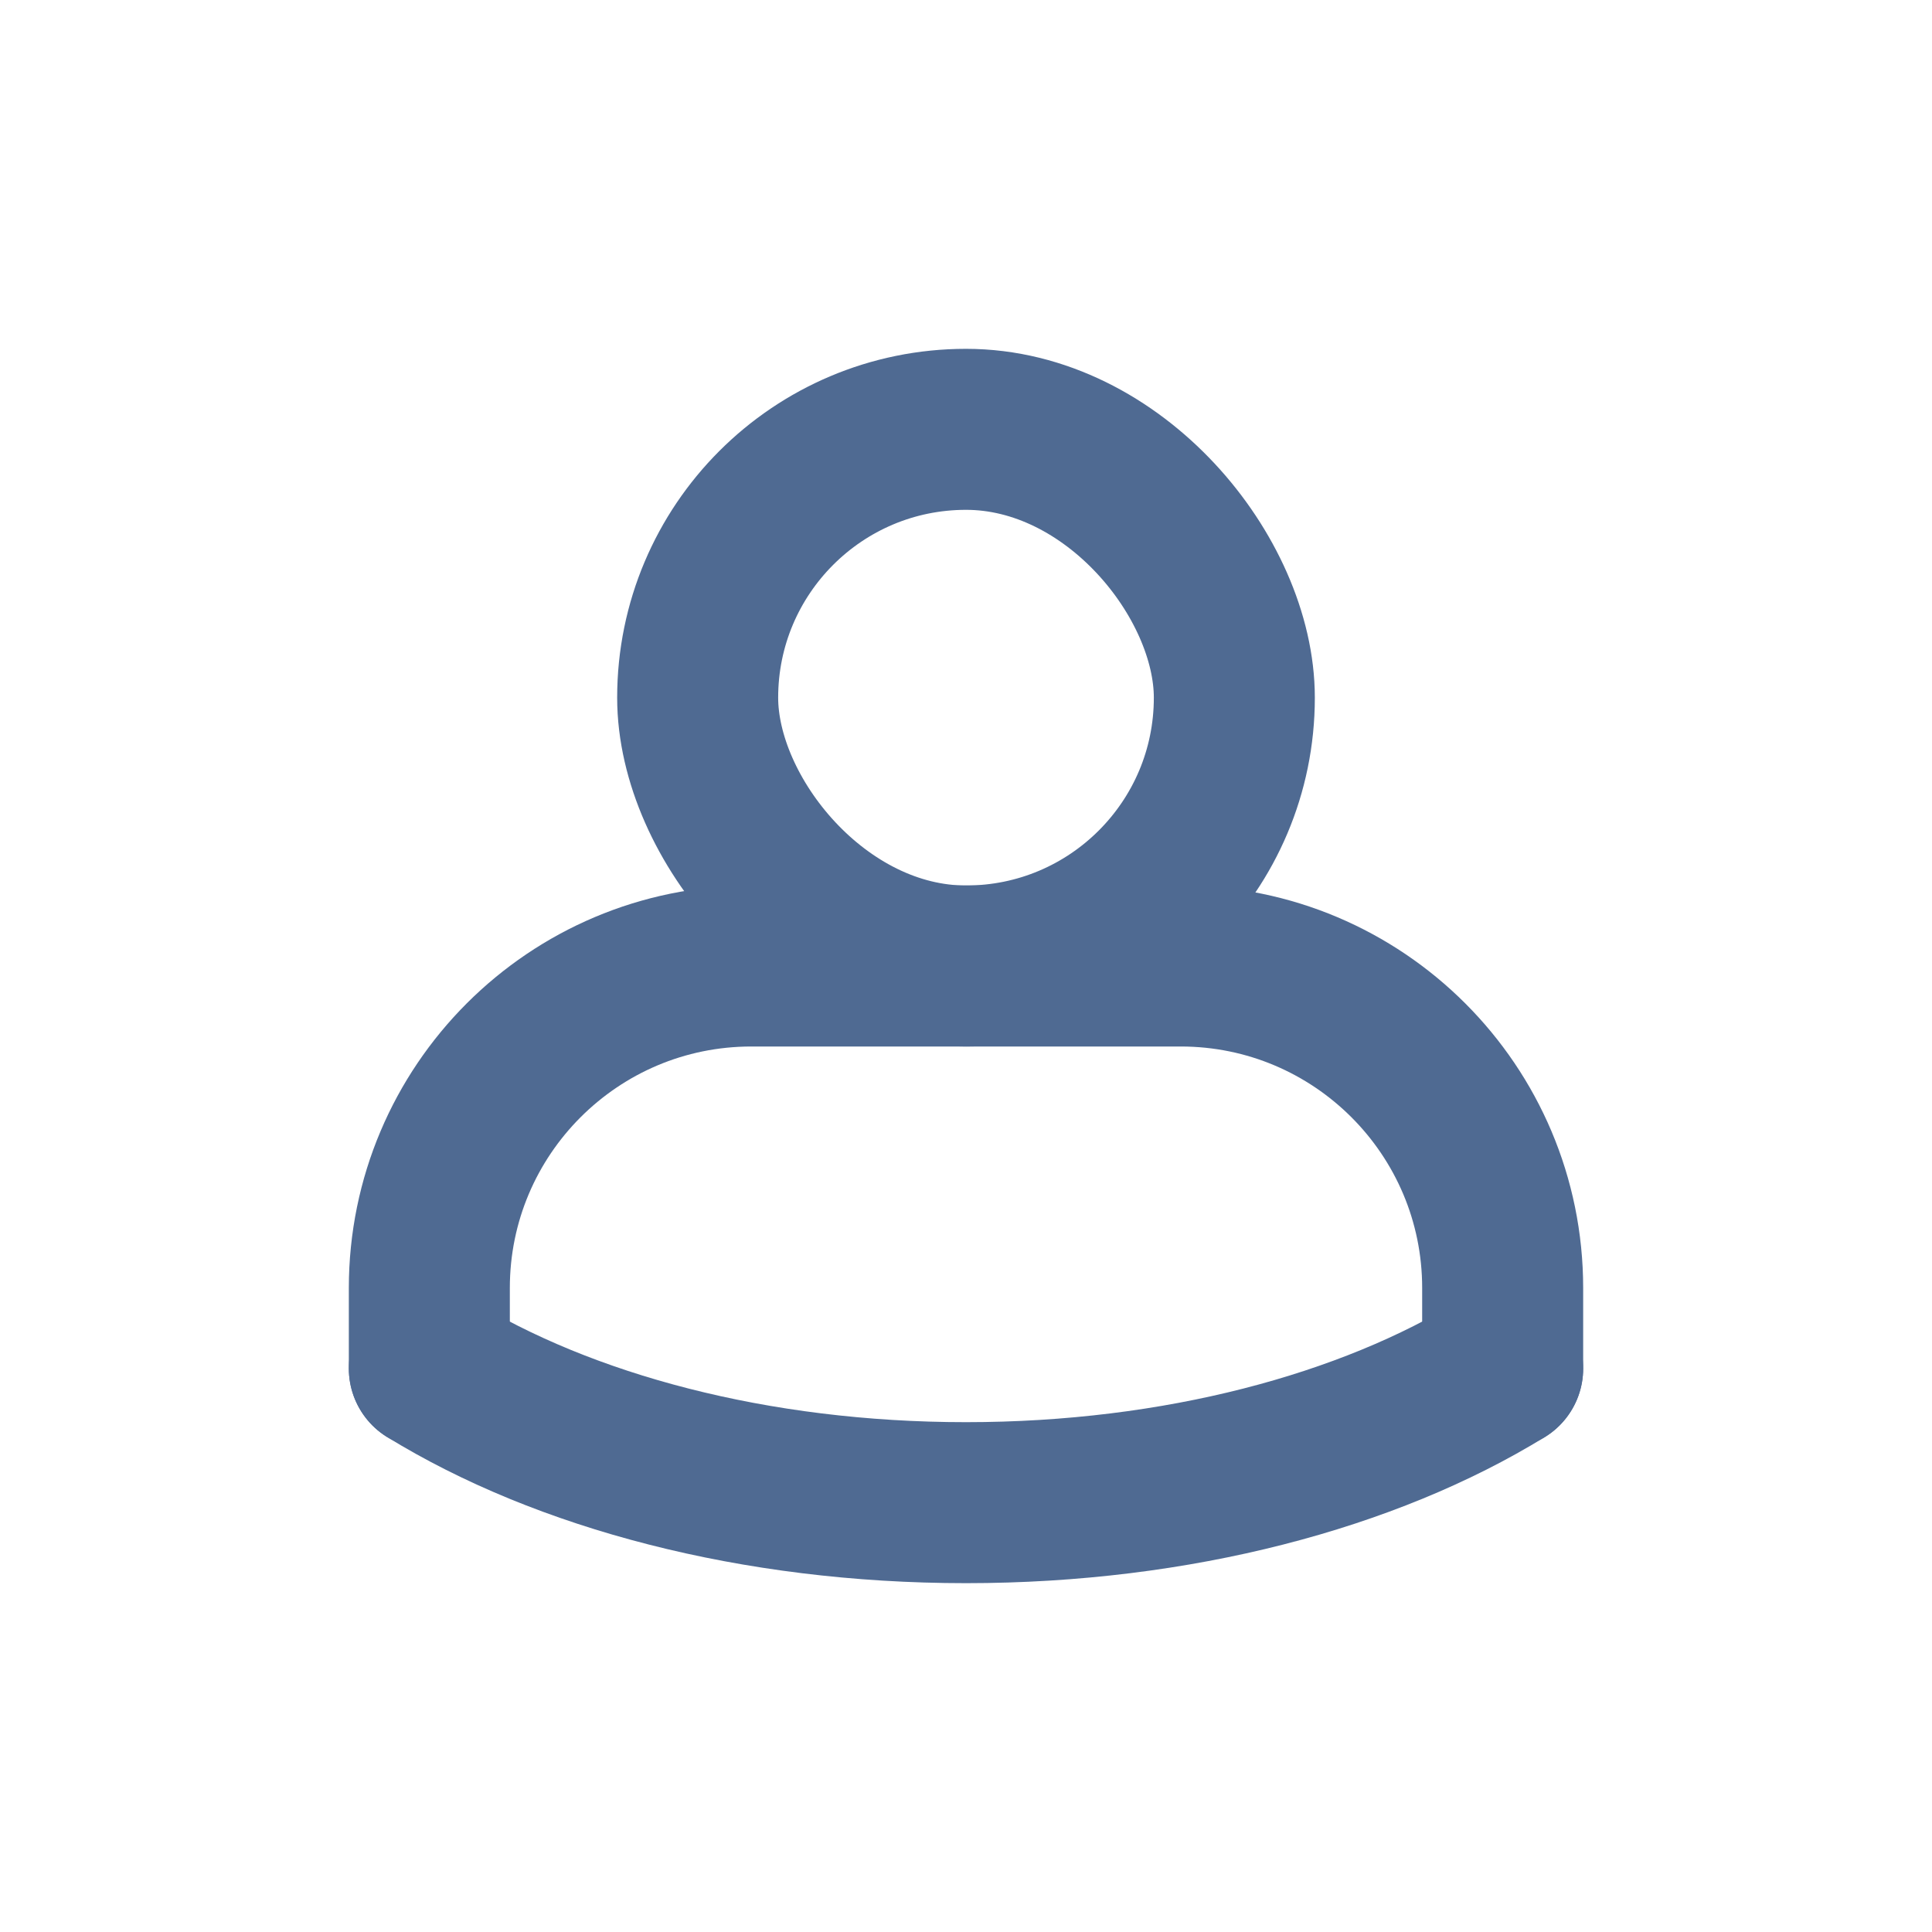 <svg width="18" height="18" viewBox="0 0 27 27" fill="none" xmlns="http://www.w3.org/2000/svg">
<path d="M21 19.125V18C21 15.515 18.985 13.5 16.5 13.5H10.5C8.015 13.5 6 15.515 6 18V19.125" stroke="#4F6A92" stroke-width="2.25" stroke-linecap="round"/>
<rect x="9.75" y="6" width="7.5" height="7.5" rx="3.75" stroke="#4F6A92" stroke-width="2.25"/>
<path d="M6 19.125C7.877 20.279 10.543 21 13.5 21C16.457 21 19.123 20.279 21 19.125" stroke="#4F6A92" stroke-width="2.25" stroke-linecap="round"/>
</svg>
